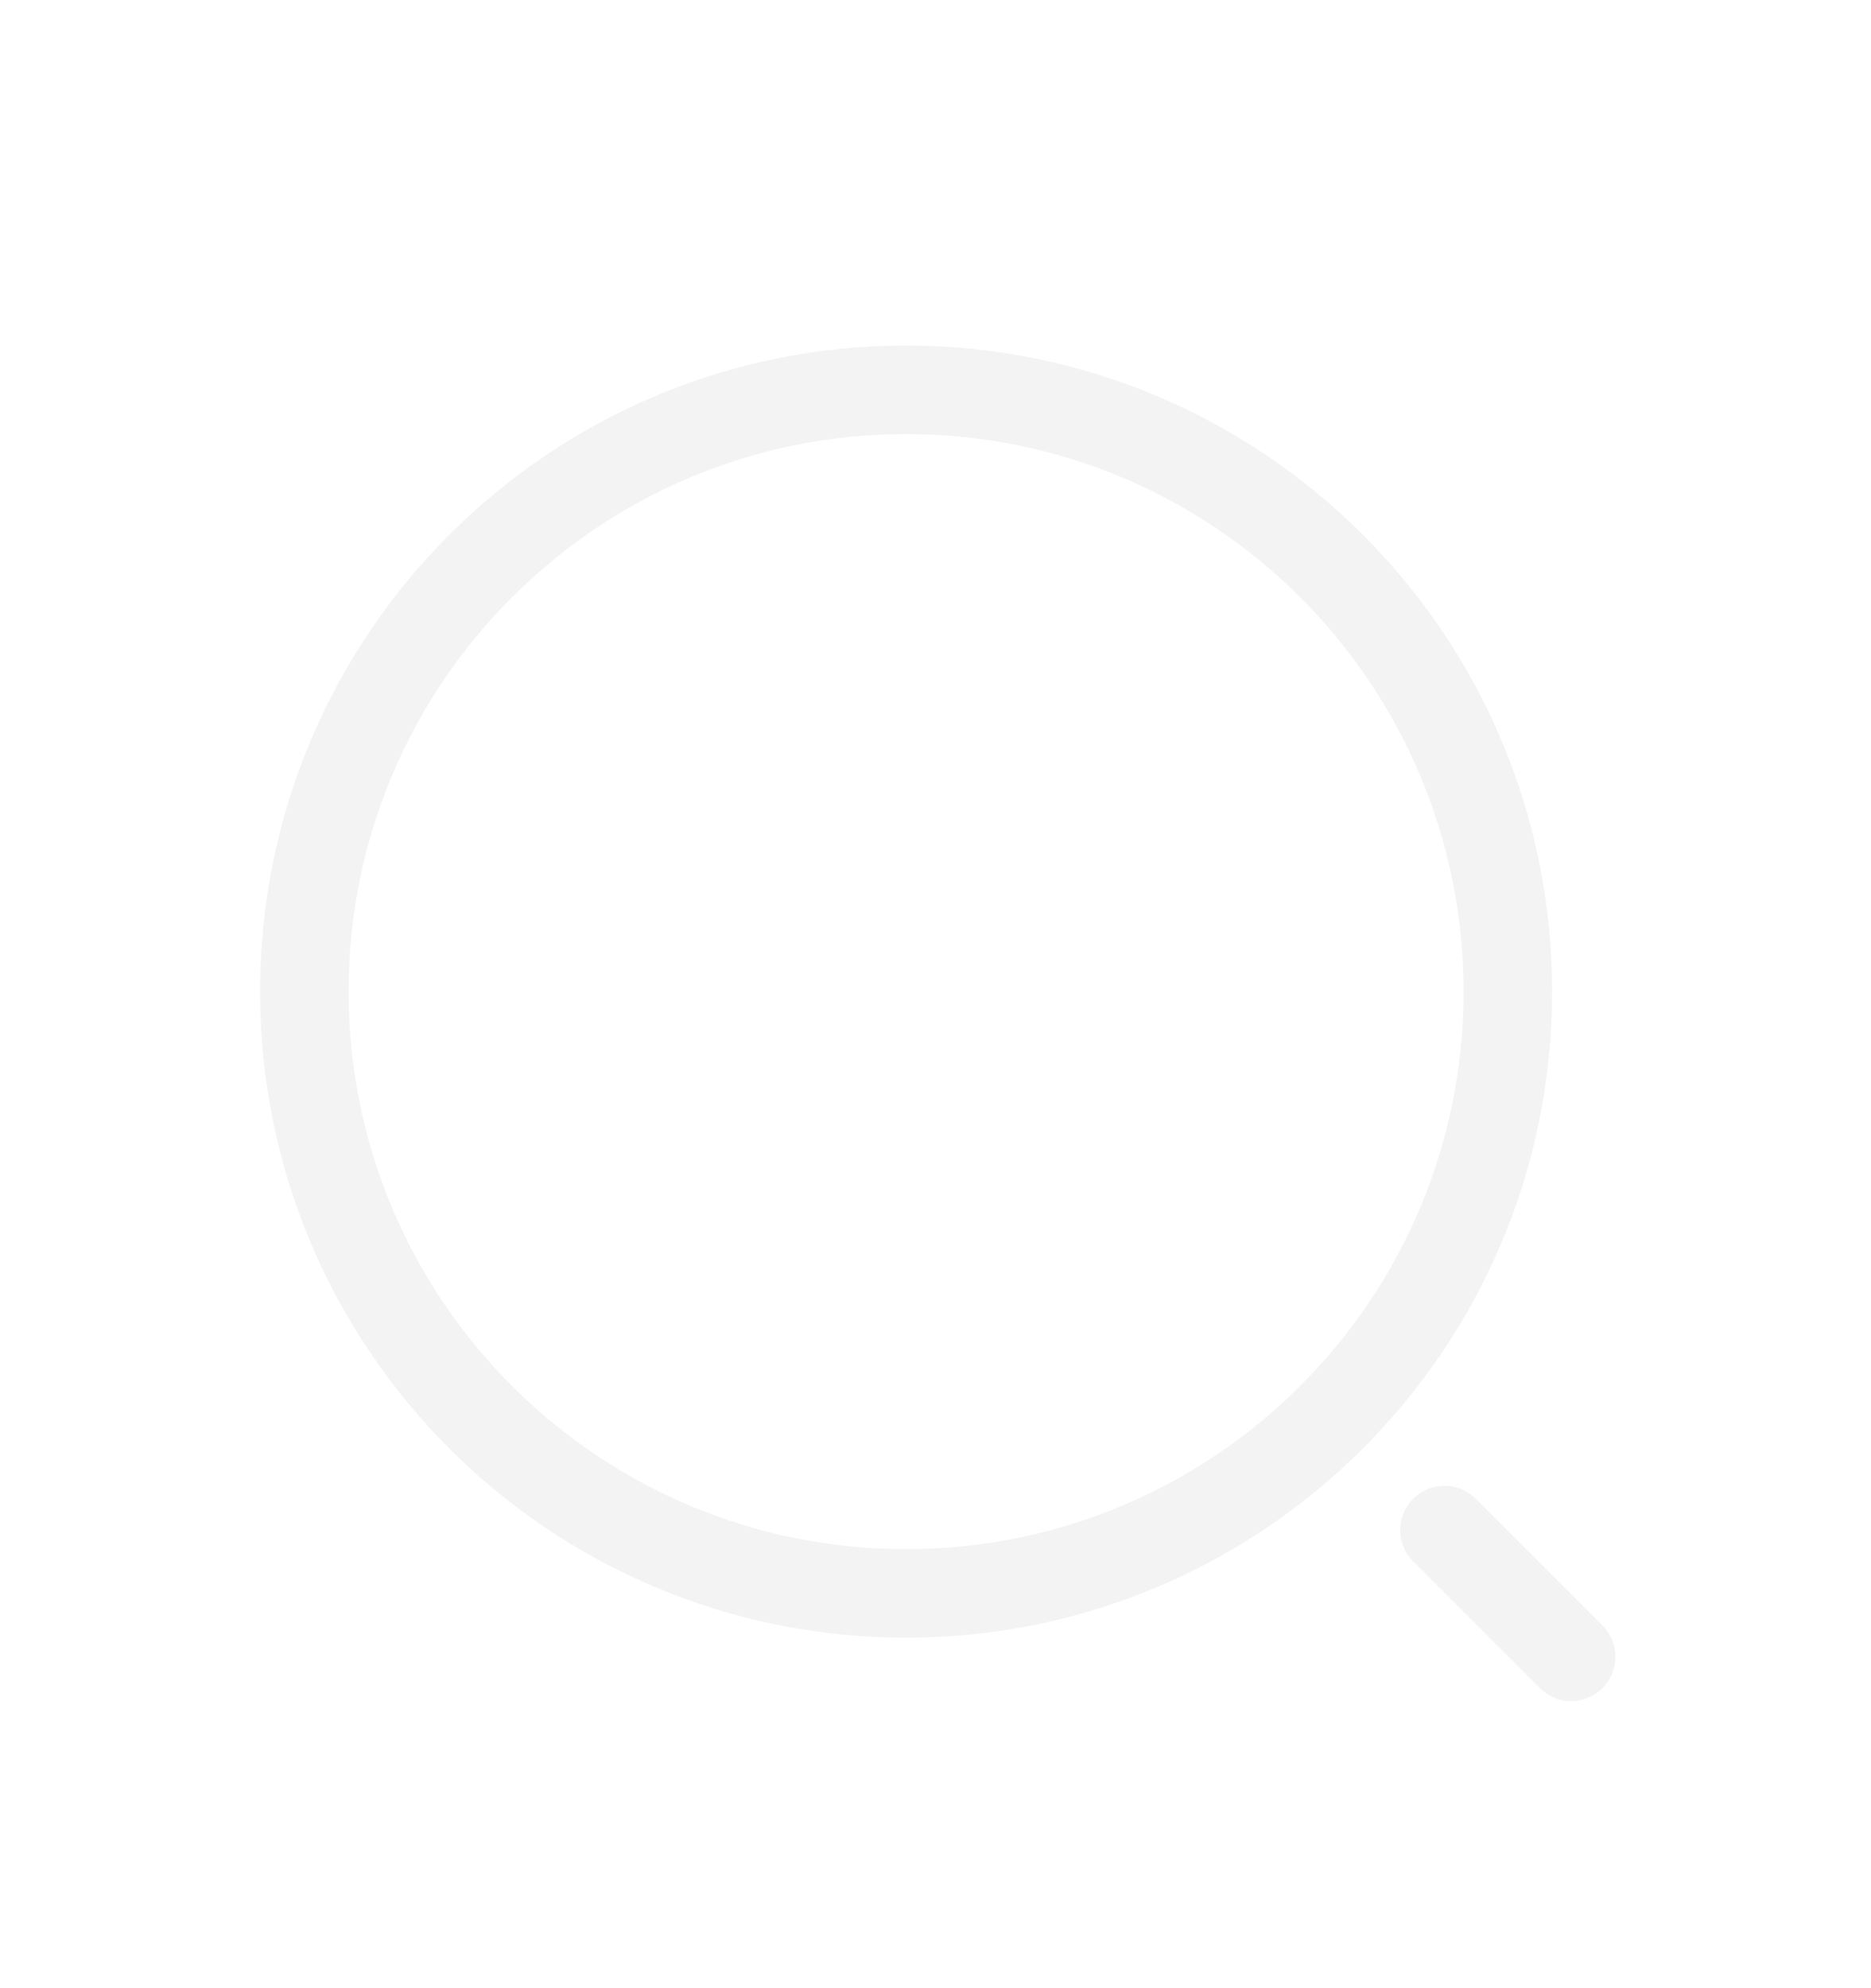 <svg width="32" height="34" viewBox="0 0 32 34" fill="none" xmlns="http://www.w3.org/2000/svg">
<g filter="url(#filter0_d_7_387)">
<path d="M15.497 23.249C21.181 23.249 25.789 18.642 25.789 12.958C25.789 7.274 21.181 2.666 15.497 2.666C9.813 2.666 5.205 7.274 5.205 12.958C5.205 18.642 9.813 23.249 15.497 23.249Z" stroke="#F3F3F4" stroke-width="1.514" stroke-linecap="round" stroke-linejoin="round"/>
<path d="M26.872 24.333L24.705 22.166" stroke="#F3F3F4" stroke-width="1.514" stroke-linecap="round" stroke-linejoin="round"/>
</g>
<defs>
<filter id="filter0_d_7_387" x="-0.961" y="0.499" width="34" height="34" filterUnits="userSpaceOnUse" color-interpolation-filters="sRGB">
<feFlood flood-opacity="0" result="BackgroundImageFix"/>
<feColorMatrix in="SourceAlpha" type="matrix" values="0 0 0 0 0 0 0 0 0 0 0 0 0 0 0 0 0 0 127 0" result="hardAlpha"/>
<feOffset dy="4"/>
<feGaussianBlur stdDeviation="2"/>
<feComposite in2="hardAlpha" operator="out"/>
<feColorMatrix type="matrix" values="0 0 0 0 0 0 0 0 0 0 0 0 0 0 0 0 0 0 0.25 0"/>
<feBlend mode="normal" in2="BackgroundImageFix" result="effect1_dropShadow_7_387"/>
<feBlend mode="normal" in="SourceGraphic" in2="effect1_dropShadow_7_387" result="shape"/>
</filter>
</defs>
</svg>
